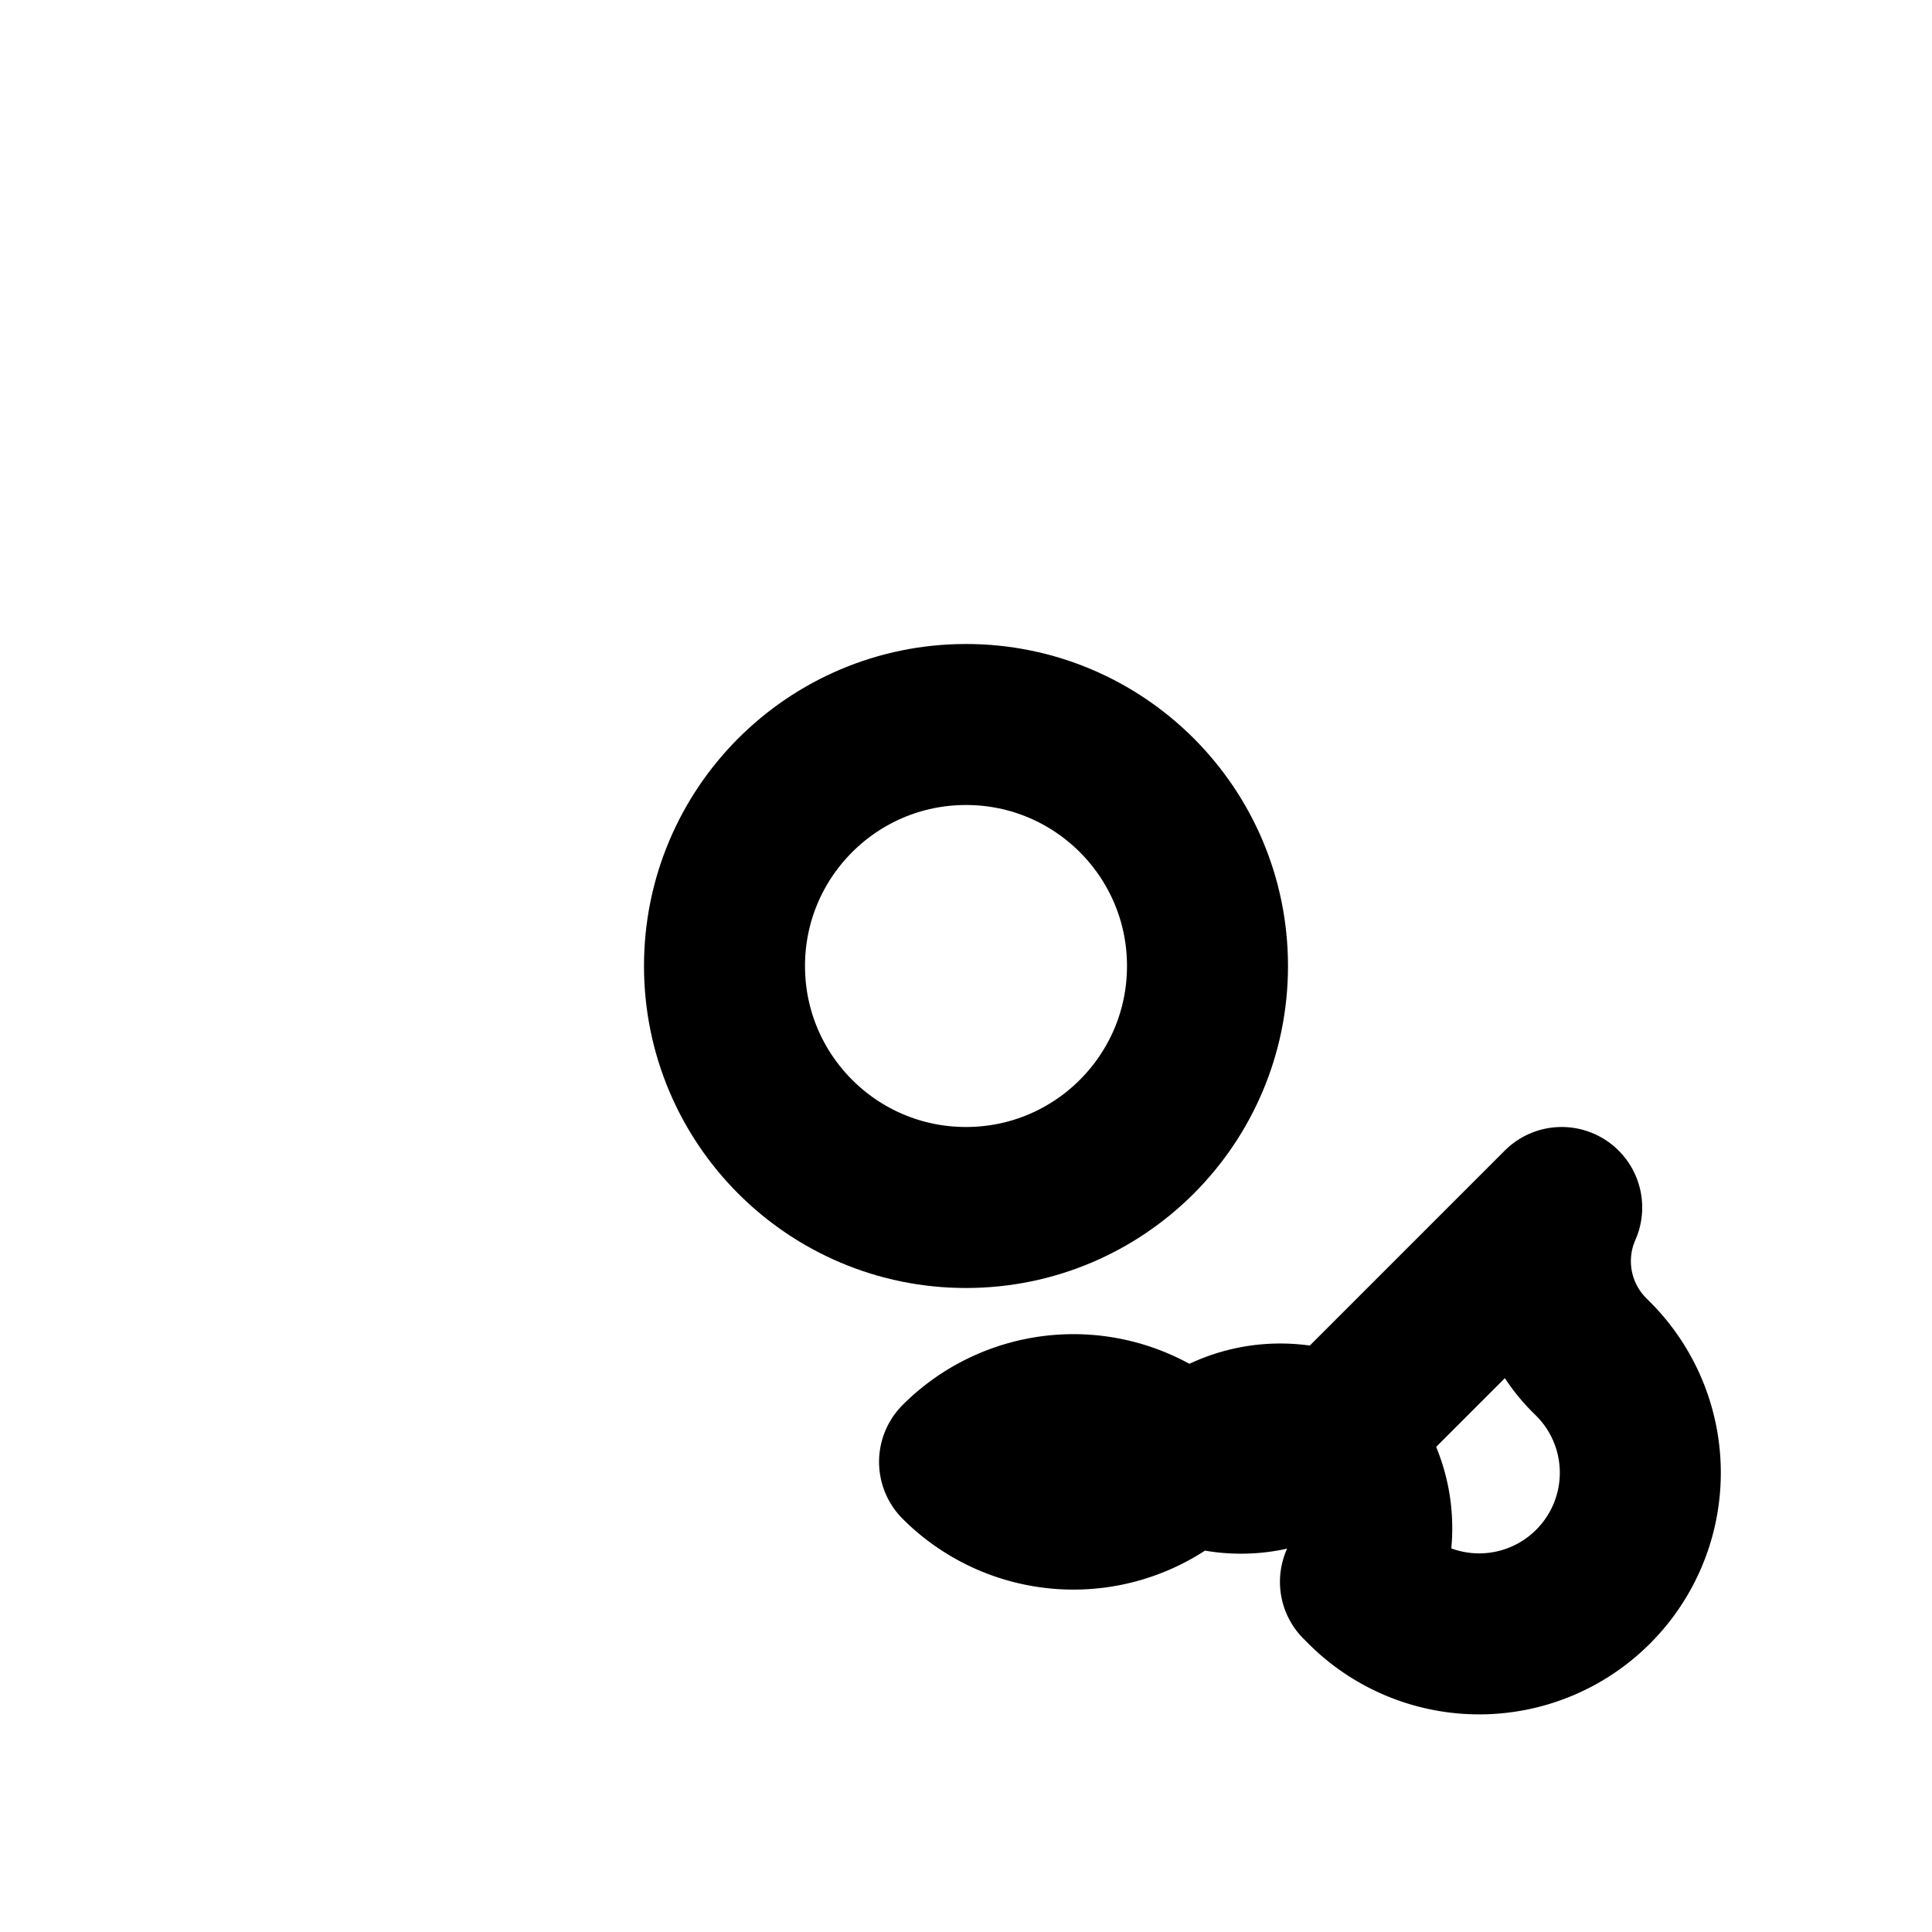 <svg xmlns="http://www.w3.org/2000/svg" viewBox="0 0 24 24" fill="none" stroke="currentColor" stroke-width="2" stroke-linecap="round" stroke-linejoin="round">
    <circle cx="12" cy="12" r="3"></circle>
    <path d="M19.4 15a1.65 1.65 0 0 0 .33 1.82l.06.06a2 2 0 0 1 0 2.83 2 2 0 0 1-2.83 0l-.06-.06a 1.65 1.65 0 0 0-.33-1.82 1.65 1.65 0 0 0-1.82.33 2 2 0 0 1-2.83 0 2 2 0 0 1 2.83 0a1.65 1.65 0 0 0 1.82-.33z"></path>
</svg>